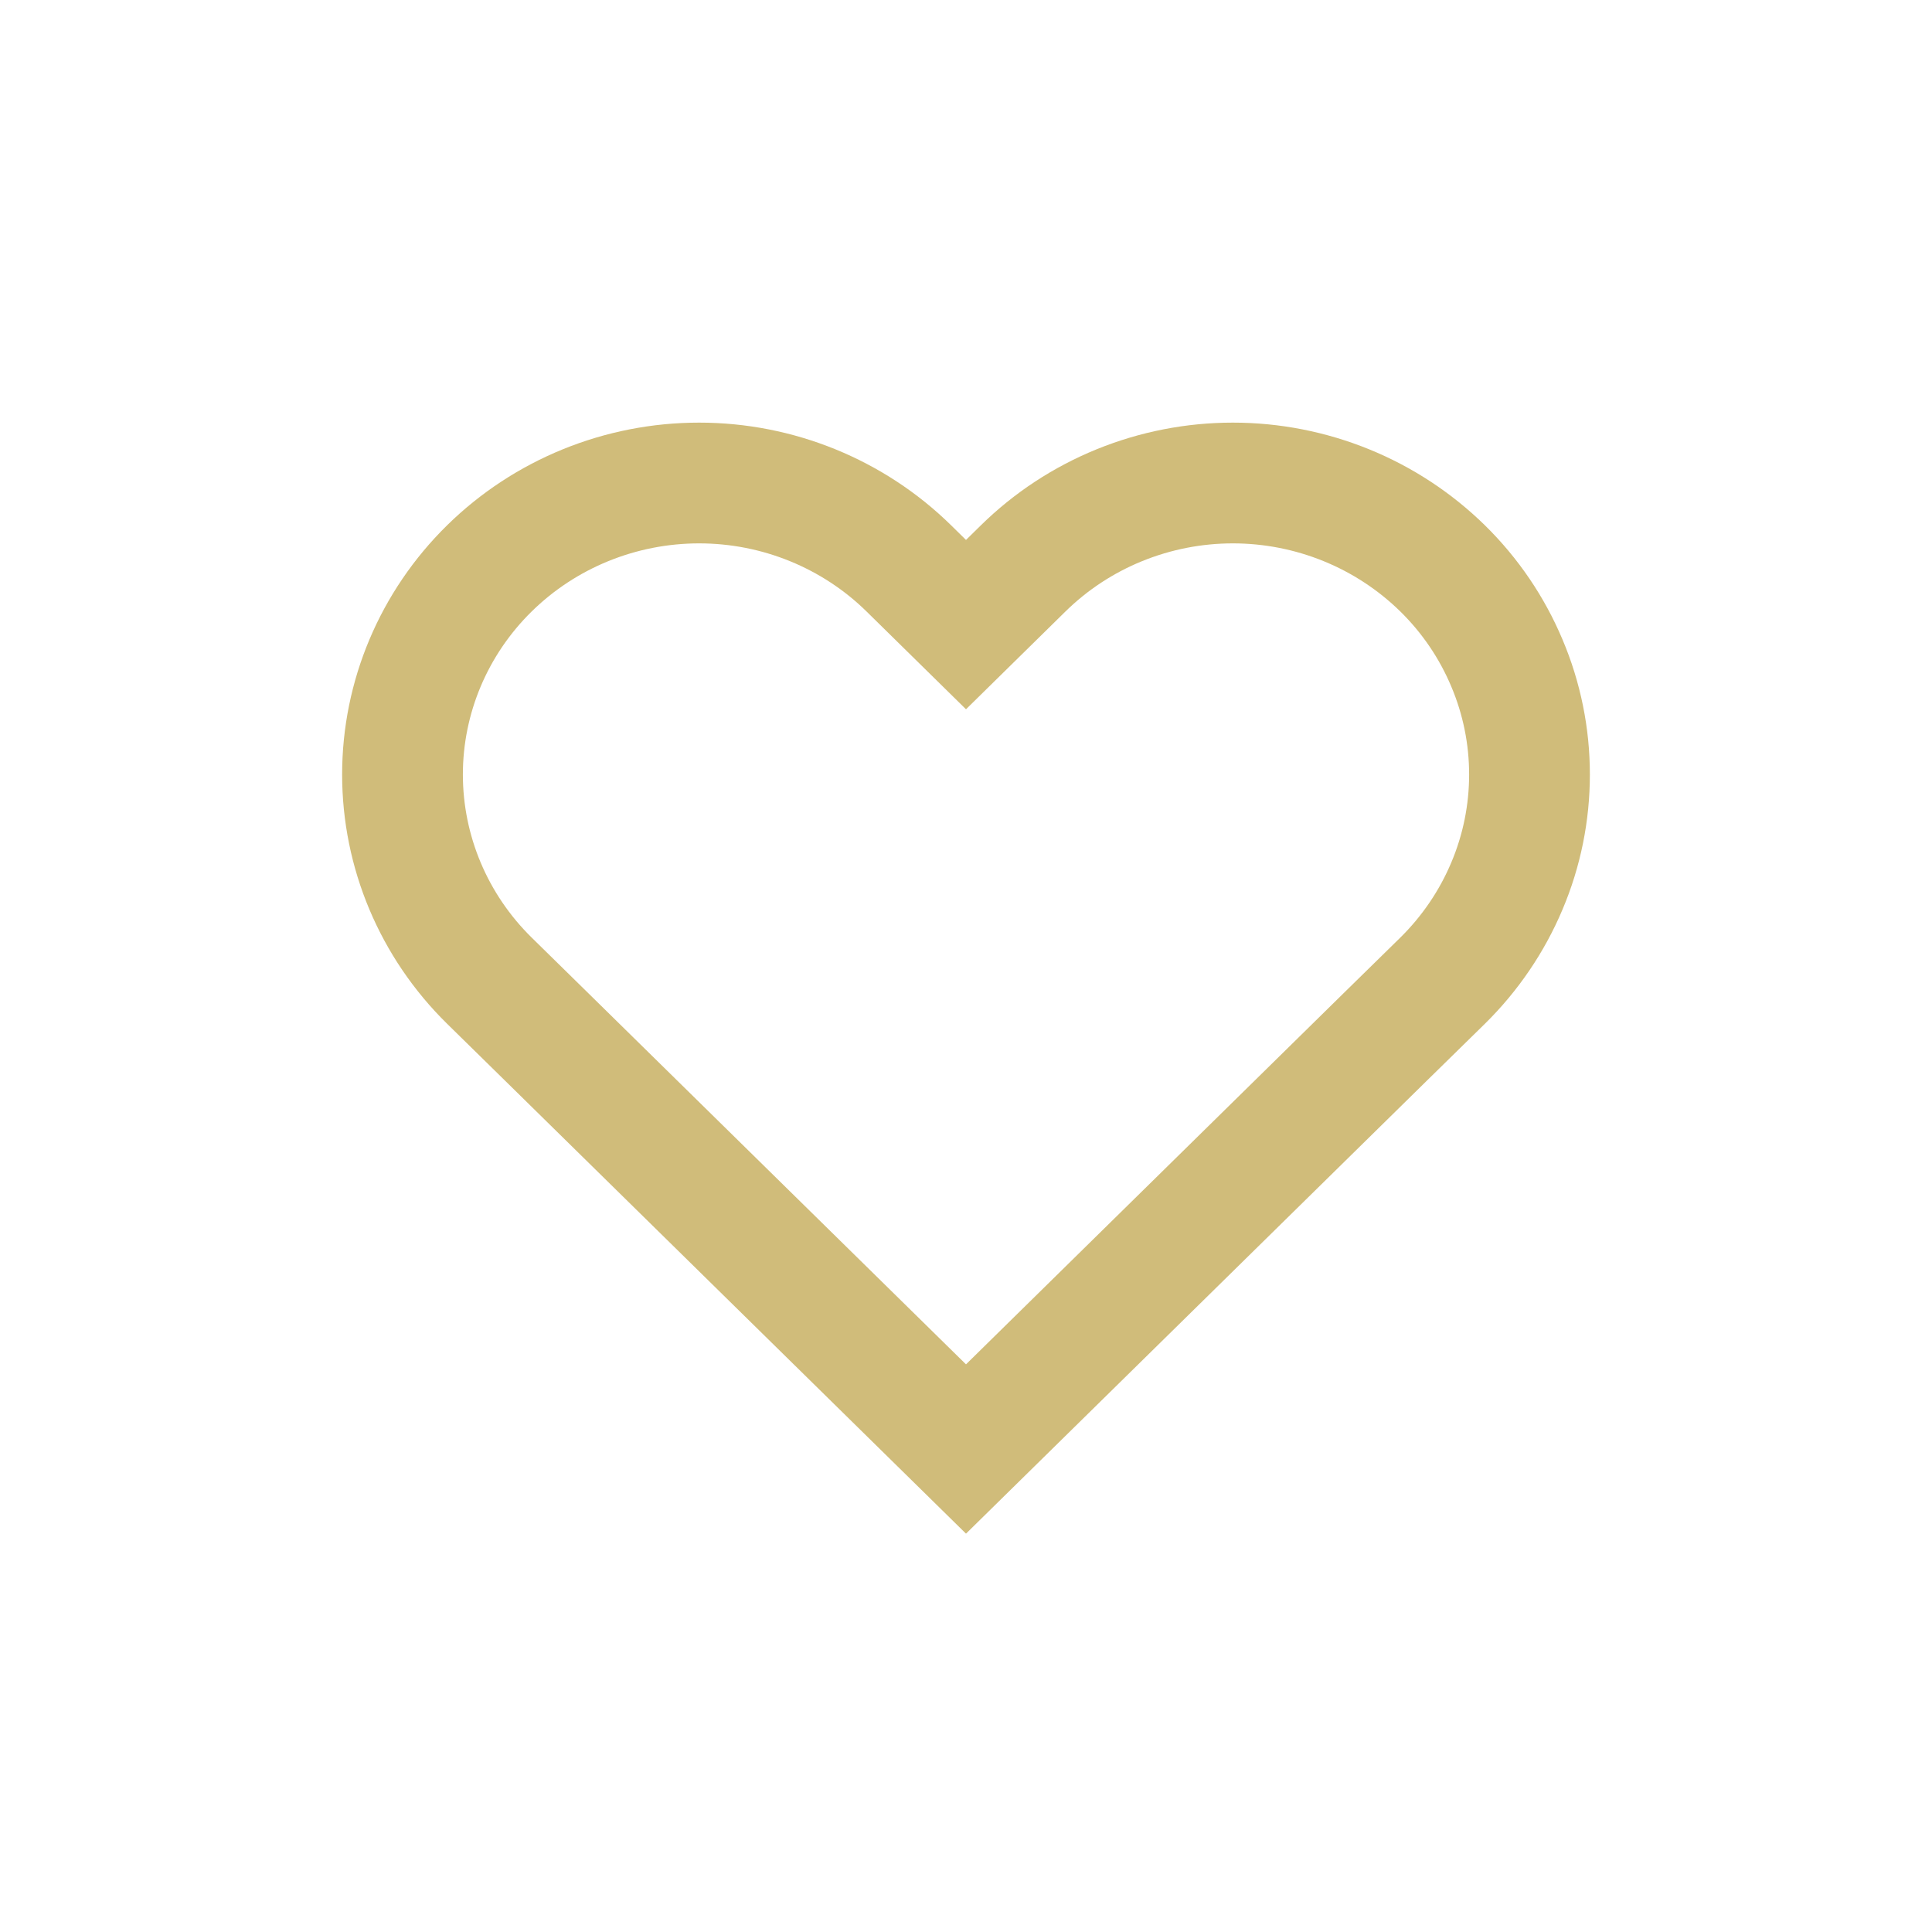 <svg width="24" height="24" viewBox="0 0 24 24" fill="none" xmlns="http://www.w3.org/2000/svg">
<path d="M17.921 7.061C17.578 6.725 17.172 6.458 16.725 6.276C16.278 6.094 15.799 6 15.315 6C14.831 6 14.352 6.094 13.905 6.276C13.458 6.458 13.052 6.725 12.71 7.061L12 7.759L11.29 7.061C10.599 6.382 9.662 6 8.685 6C7.707 6 6.77 6.382 6.079 7.061C5.388 7.74 5 8.661 5 9.621C5 10.582 5.388 11.503 6.079 12.182L6.789 12.879L12 18L17.21 12.879L17.921 12.182C18.263 11.845 18.534 11.446 18.719 11.007C18.905 10.568 19 10.097 19 9.621C19 9.146 18.905 8.675 18.719 8.236C18.534 7.796 18.263 7.397 17.921 7.061V7.061Z" stroke="#D0BC7A" stroke-width="1.5"/>
</svg>

